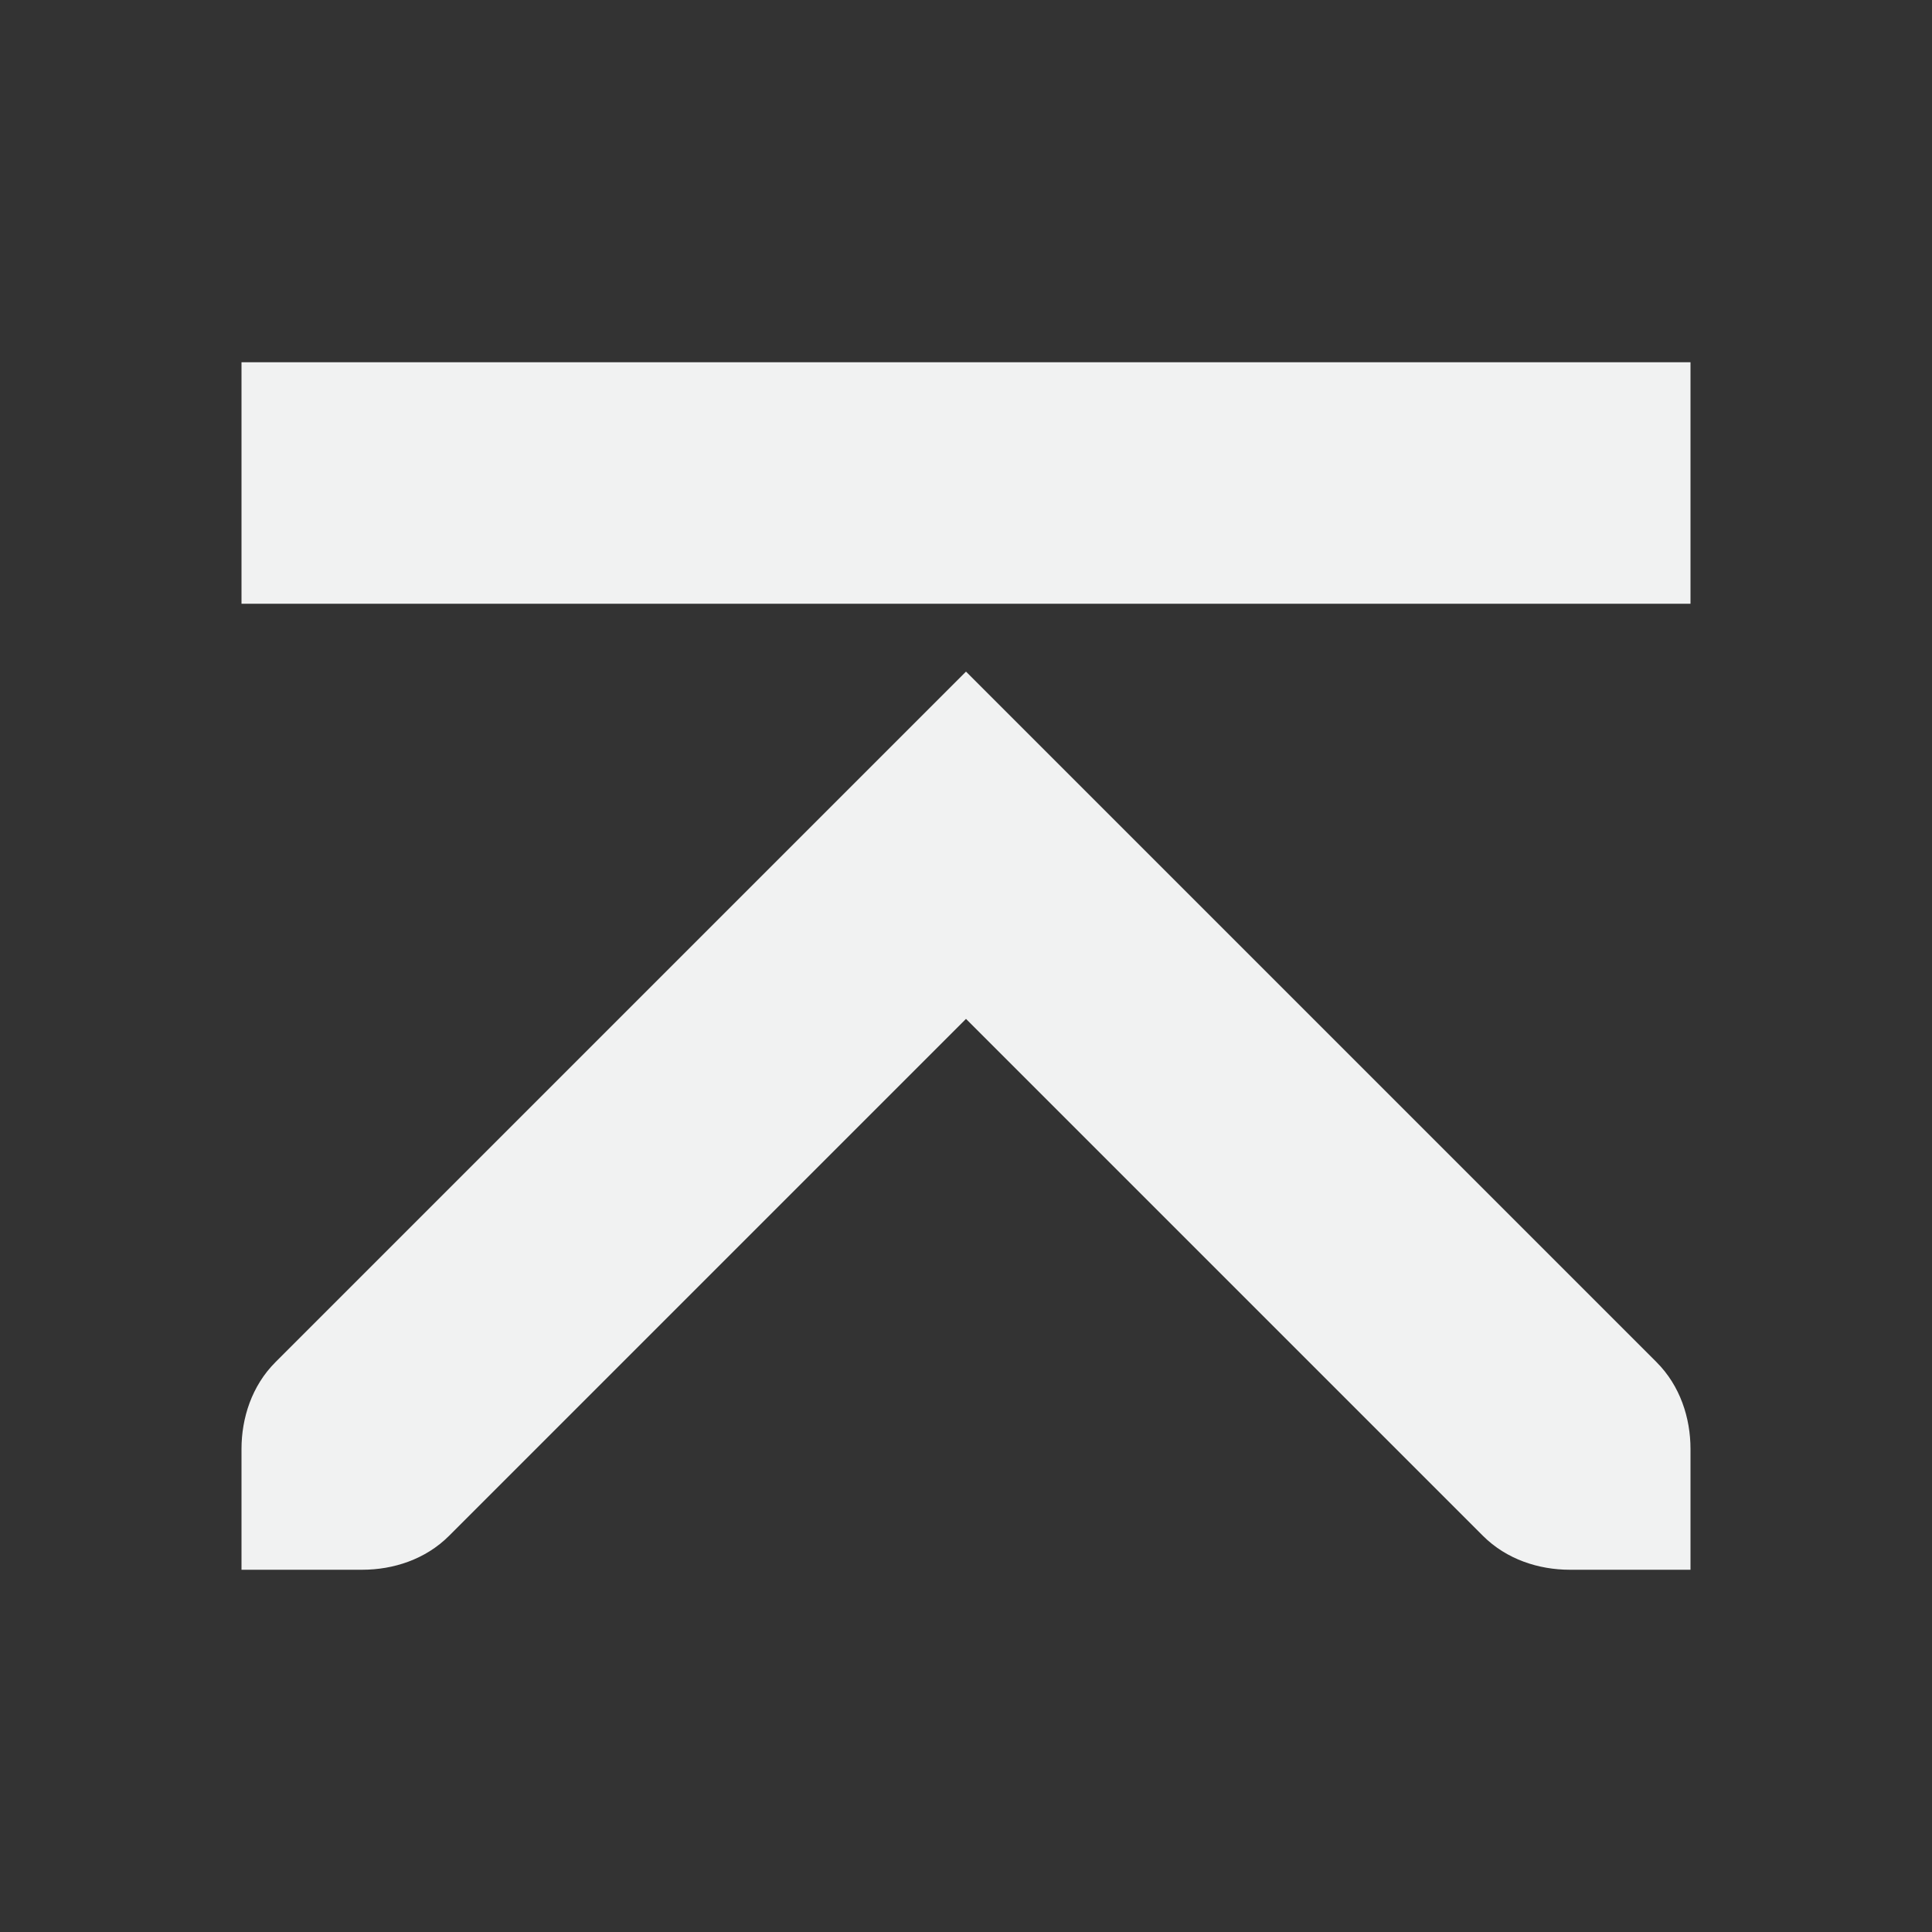 <?xml version="1.0" encoding="UTF-8" standalone="no"?>
<svg
   xmlns:dc="http://purl.org/dc/elements/1.1/"
   xmlns:cc="http://creativecommons.org/ns#"
   xmlns:rdf="http://www.w3.org/1999/02/22-rdf-syntax-ns#"
   xmlns:svg="http://www.w3.org/2000/svg"
   xmlns="http://www.w3.org/2000/svg"
   width="16"
   version="1.1"
   id="svg7384"
   height="16">
  <rect width="100%" height="100%" fill="#333333" stroke="none"/>
  <title
     id="title9167">Gnome Symbolic Icon Theme</title>
  <defs
     id="defs7386" />
  <g
     transform="translate(-221,-747)"
     style="display:inline"
     id="layer9" />
  <g
     transform="translate(-221,-747)"
     style="display:inline"
     id="layer10" />
  <g
     transform="translate(-221,-747)"
     id="layer11" />
  <g
     transform="translate(-221,-747)"
     style="display:inline"
     id="layer13" />
  <g
     transform="translate(-221,-747)"
     id="layer14" />
  <g
     transform="translate(-221,-747)"
     style="display:inline"
     id="layer15" />
  <g
     transform="translate(-221,-747)"
     style="display:inline"
     id="g71291" />
  <g
     transform="translate(-221,-747)"
     style="display:inline"
     id="g4953" />
  <g
     transform="translate(-221,-747)"
     style="display:inline"
     id="layer12">
    <path
       id="rect8436"
       d="m -752,-235 h 2 v 12 h -2 z"
       style="color:#f1f2f2;display:inline;overflow:visible;visibility:visible;fill:#f1f2f2;fill-opacity:1;fill-rule:nonzero;stroke:none;stroke-width:2;marker:none;enable-background:accumulate"
       transform="matrix(0,-1,-1,0,0,0)" />
    <path
       style="display:inline;fill:#f1f2f2;fill-opacity:1;stroke:none"
       id="rect6014-1-6-3-5-9-7"
       d="m 229,752.562 -5.719,5.719 c -0.196,0.196 -0.281,0.463 -0.281,0.719 v 1 h 1 c 0.256,0 0.523,-0.085 0.719,-0.281 l 4.281,-4.281 4.281,4.281 C 233.477,759.915 233.745,760 234,760 h 1 v -1 c 0,-0.256 -0.085,-0.523 -0.281,-0.719 z" />
  </g>
</svg>
